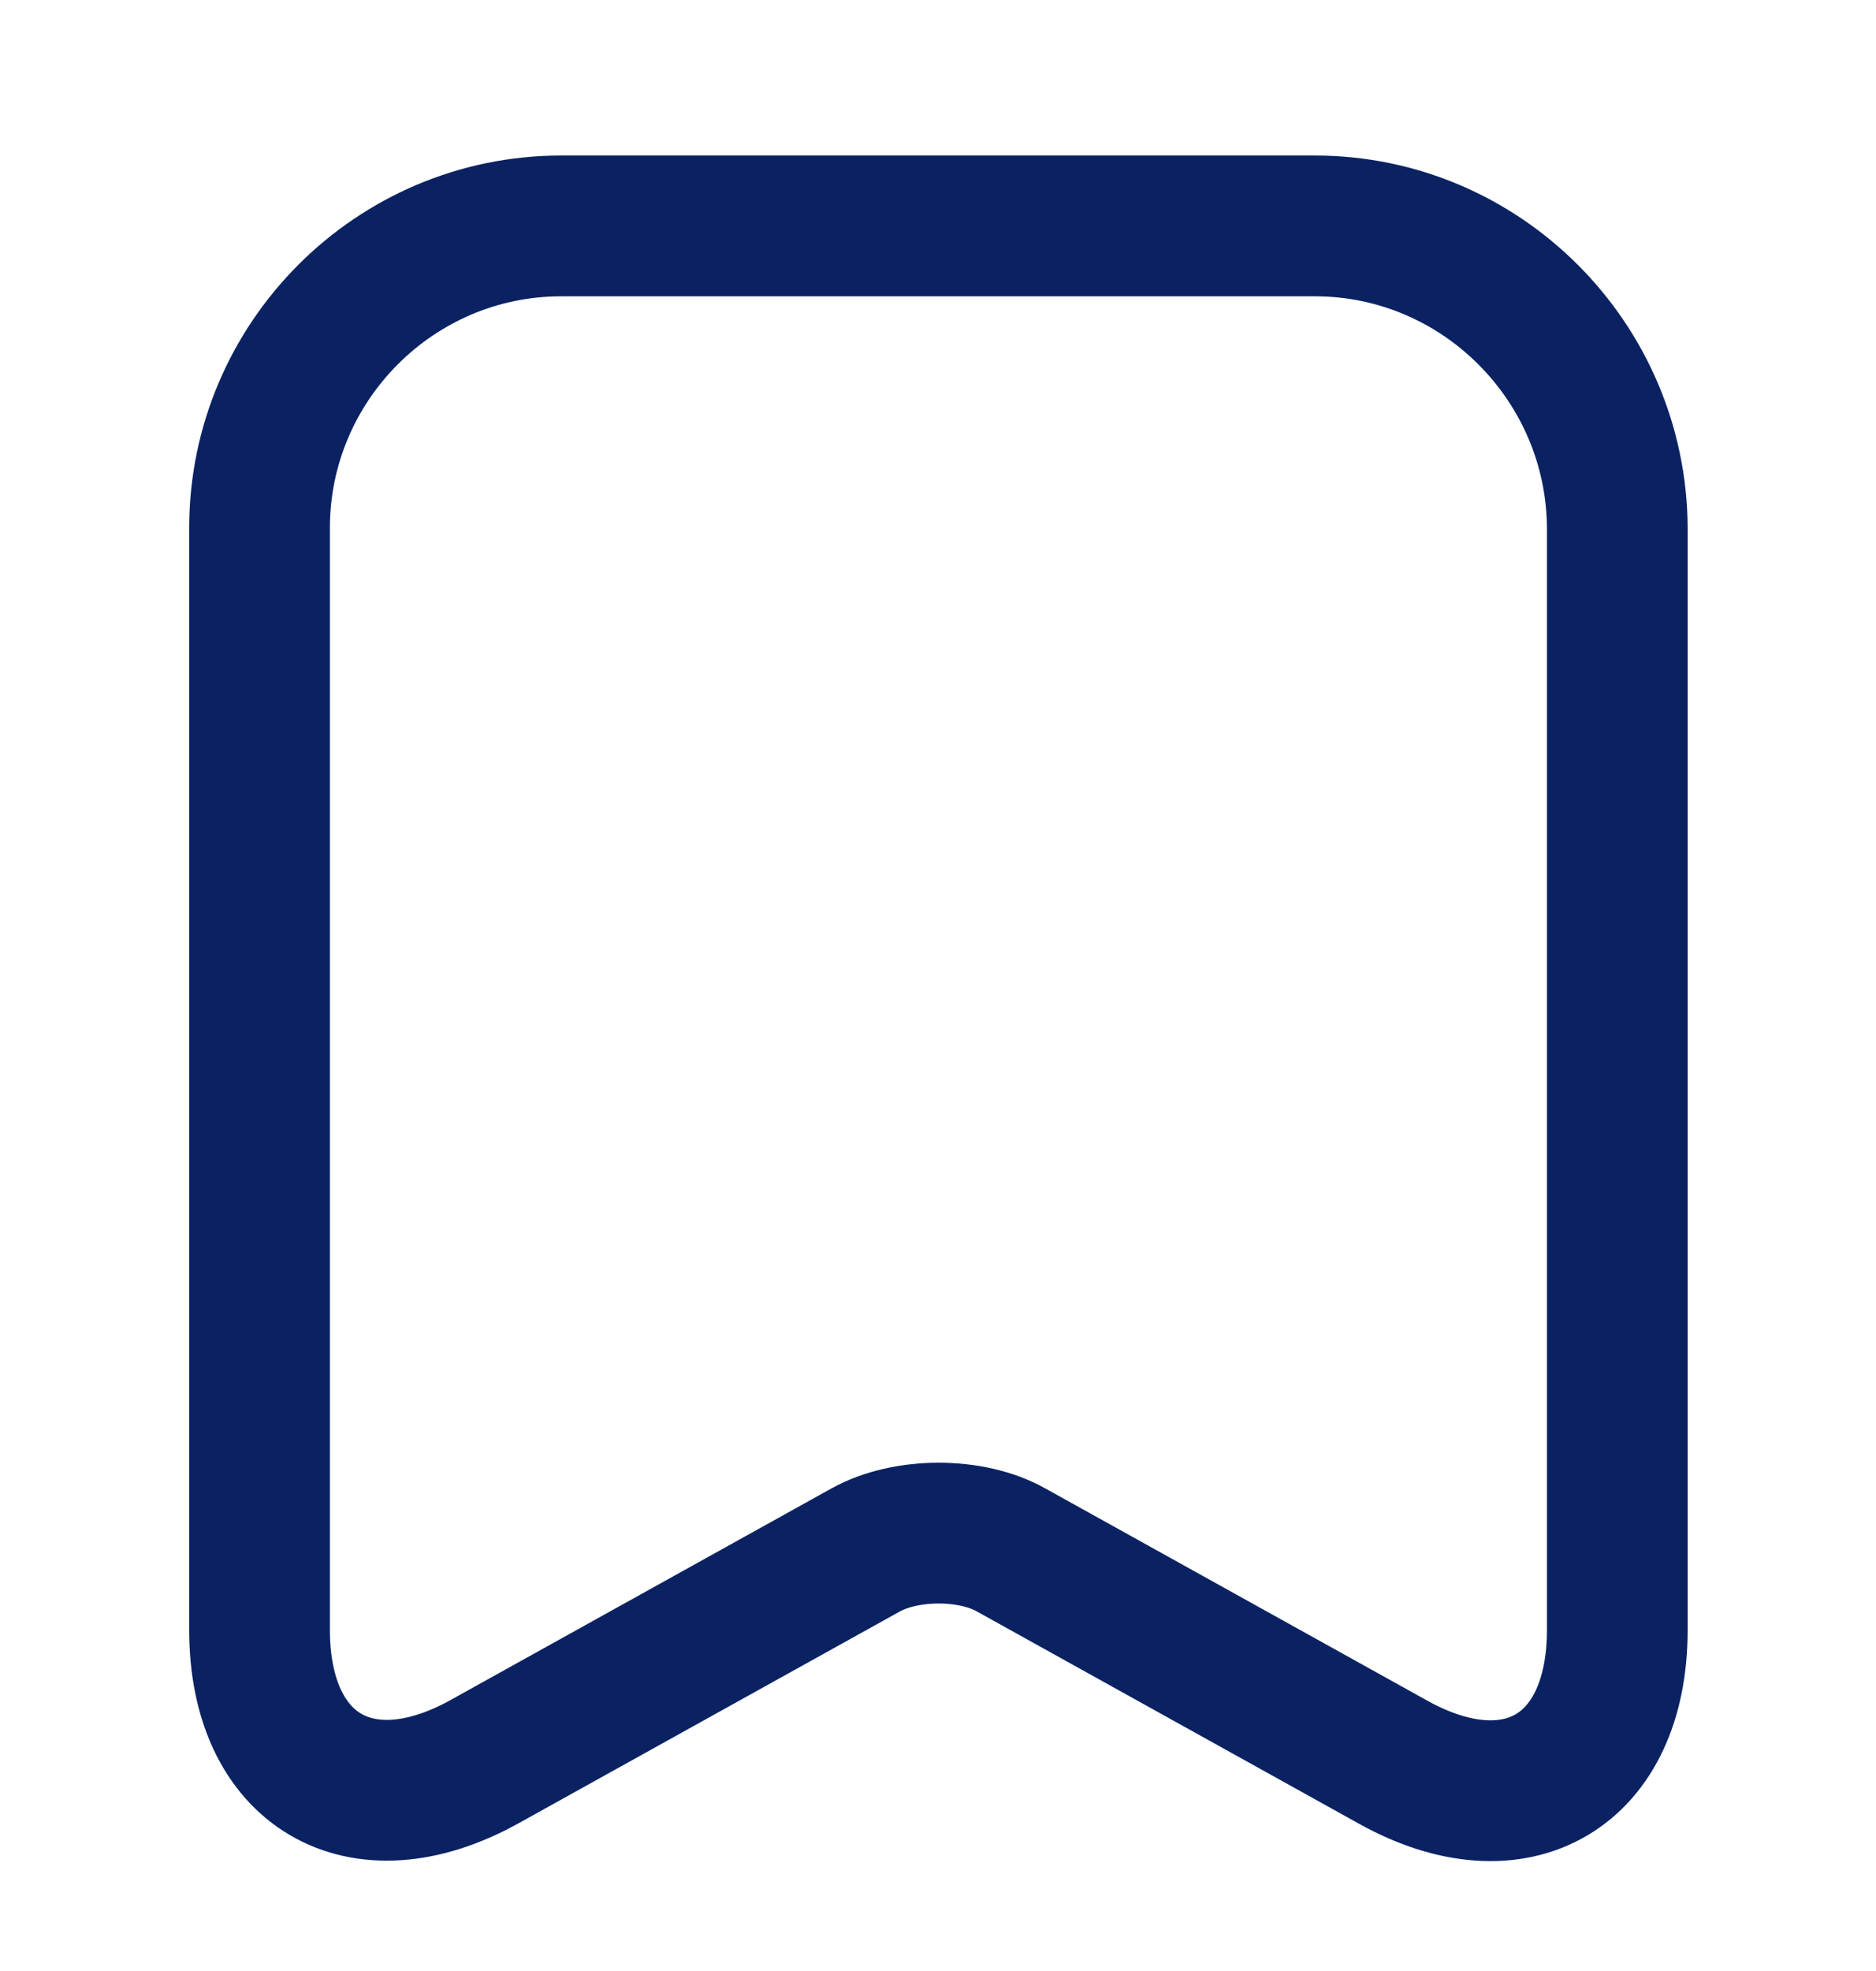 <svg width="20" height="21" viewBox="0 0 20 21" fill="none" xmlns="http://www.w3.org/2000/svg">
<path d="M14.017 2.407H5.983C4.208 2.407 2.767 3.857 2.767 5.624V17.366C2.767 18.866 3.842 19.499 5.158 18.774L9.225 16.516C9.658 16.274 10.358 16.274 10.783 16.516L14.85 18.774C16.167 19.507 17.242 18.874 17.242 17.366V5.624C17.233 3.857 15.792 2.407 14.017 2.407Z" stroke="#0A2262" stroke-width="1.5" stroke-linecap="round" stroke-linejoin="round"/>
</svg>
